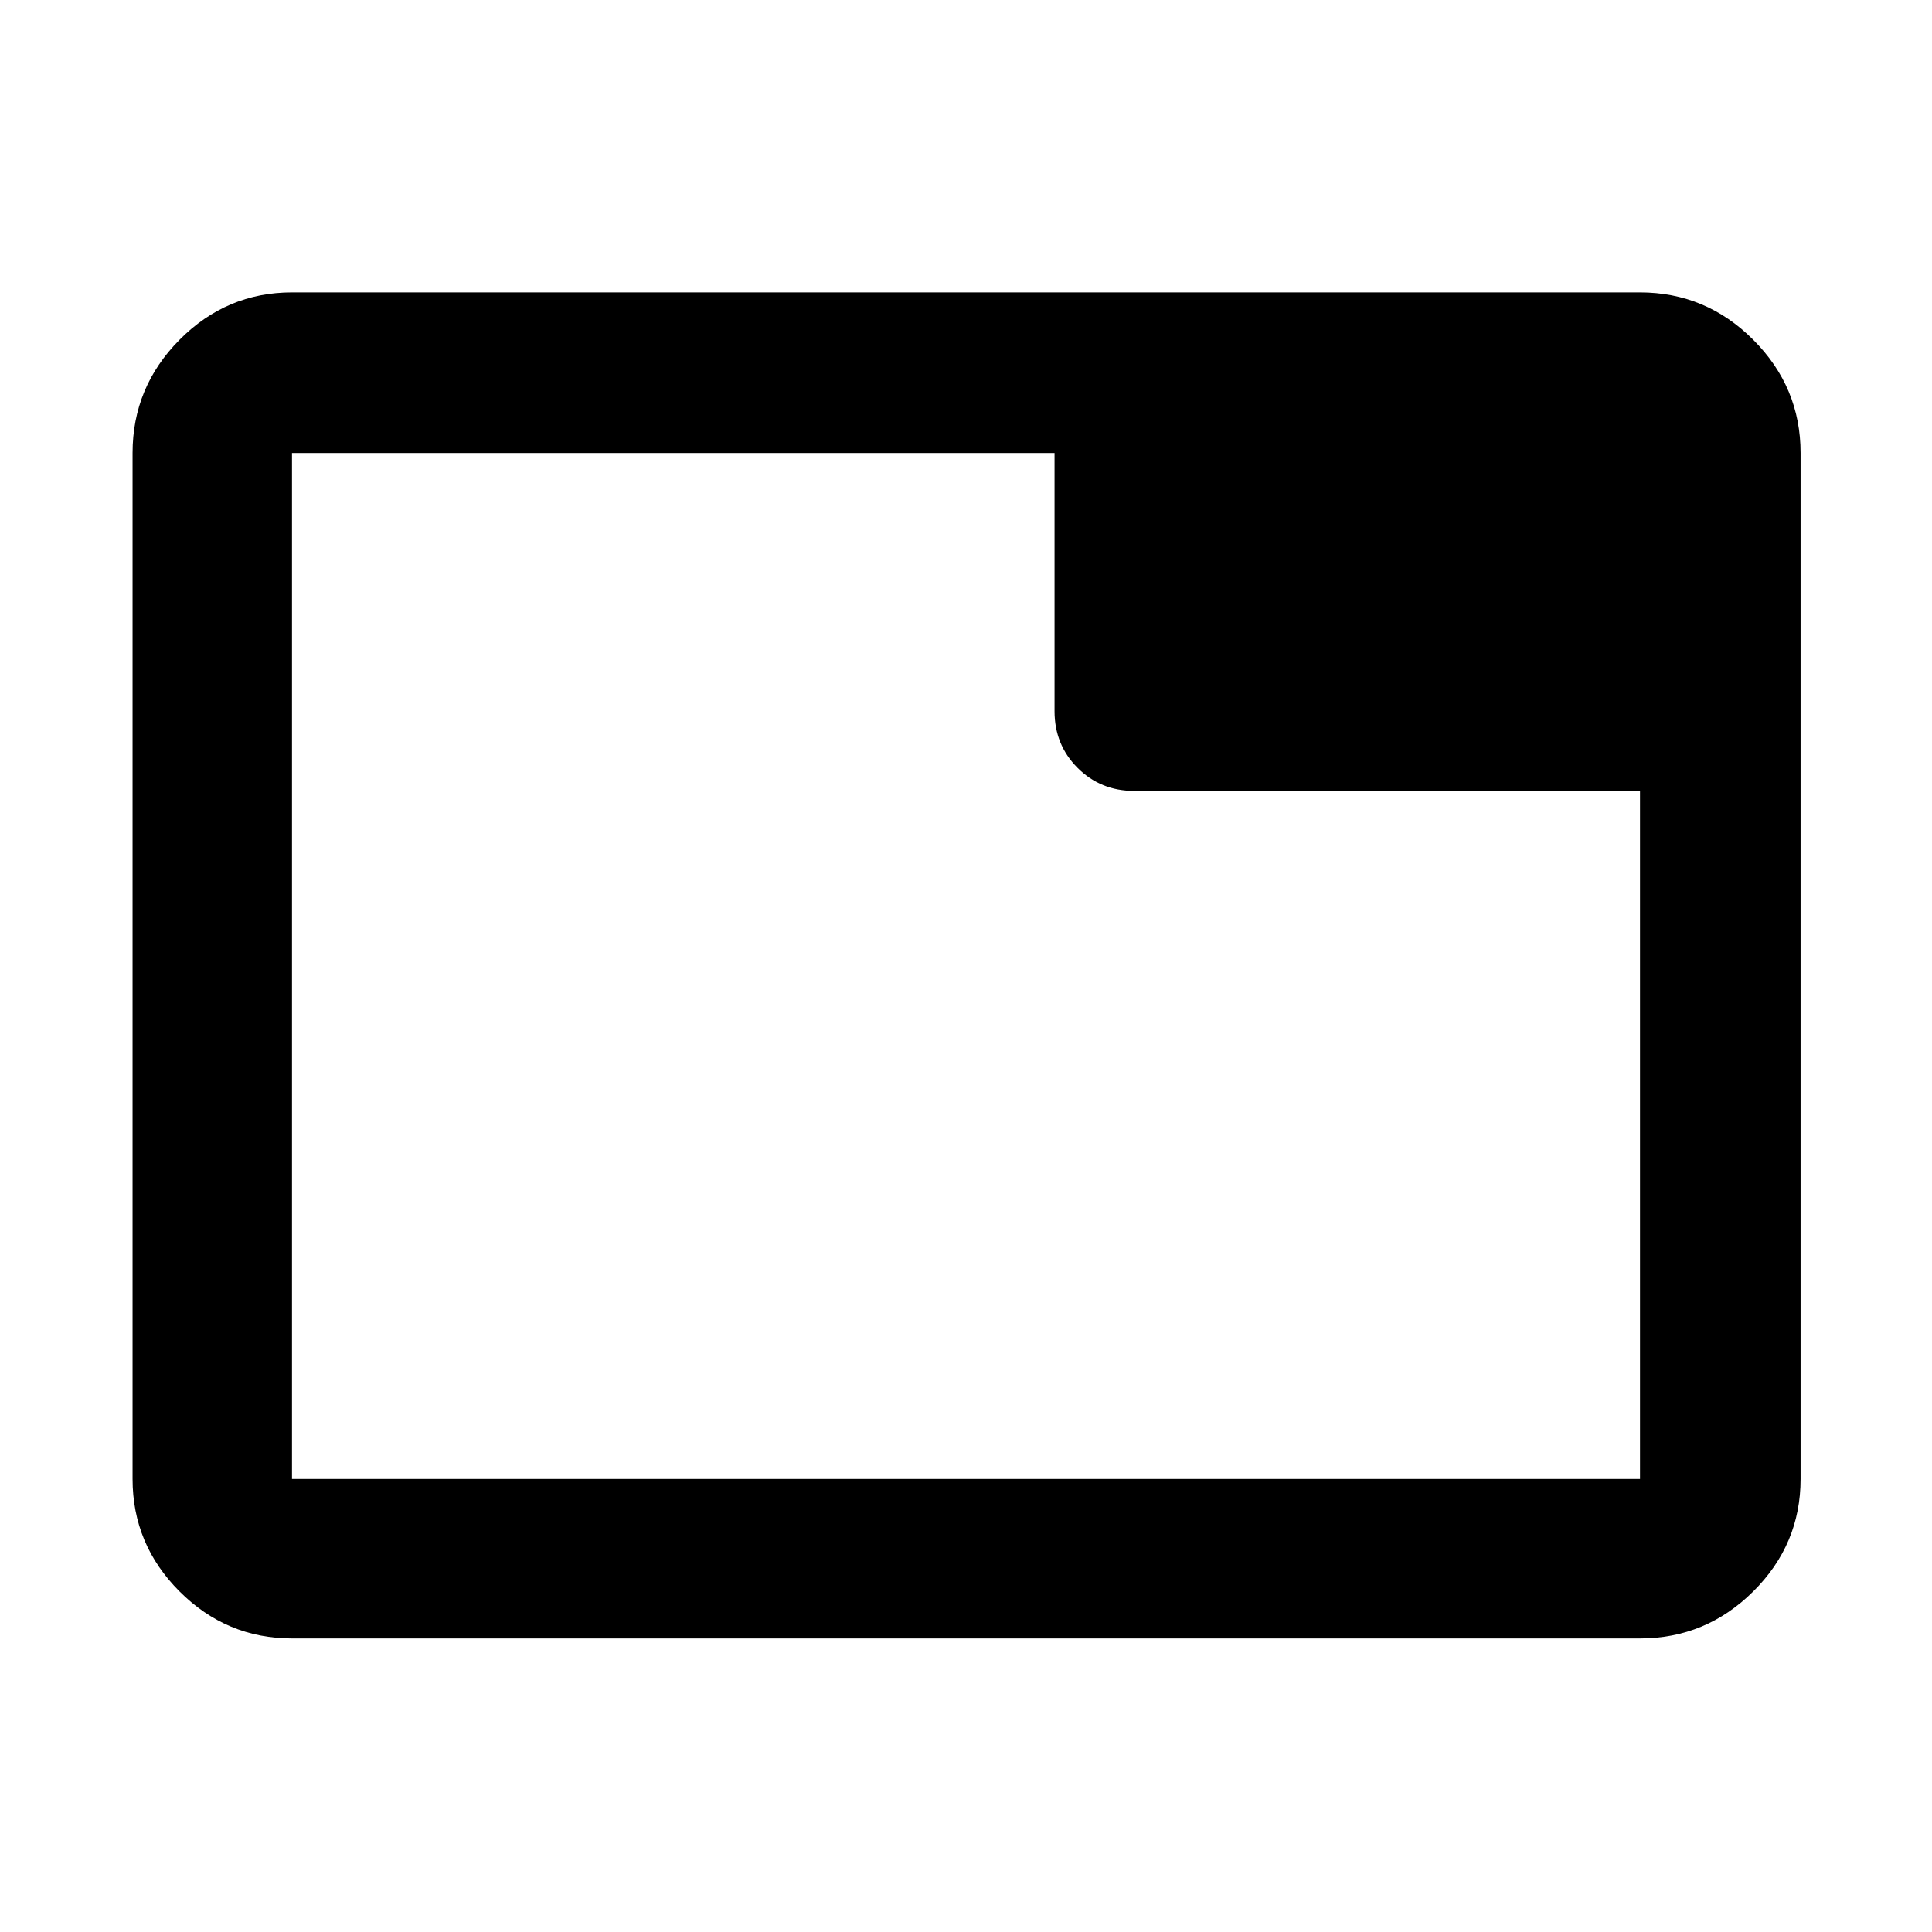 <svg xmlns="http://www.w3.org/2000/svg" height="48" viewBox="0 -960 960 960" width="48"><path d="M145.09-225.09h669.82V-567h-251.3q-16.71 0-28.16-11.45T524-606.61v-128.3H145.09v509.82Zm0 79.22q-32.51 0-55.87-23.35-23.35-23.36-23.35-55.87v-509.82q0-32.74 23.35-56.26 23.36-23.53 55.87-23.53h669.82q32.74 0 56.26 23.53 23.53 23.52 23.53 56.26v509.82q0 32.51-23.53 55.87-23.52 23.35-56.26 23.35H145.09Zm0-79.22v-509.82 509.82Z"/></svg>